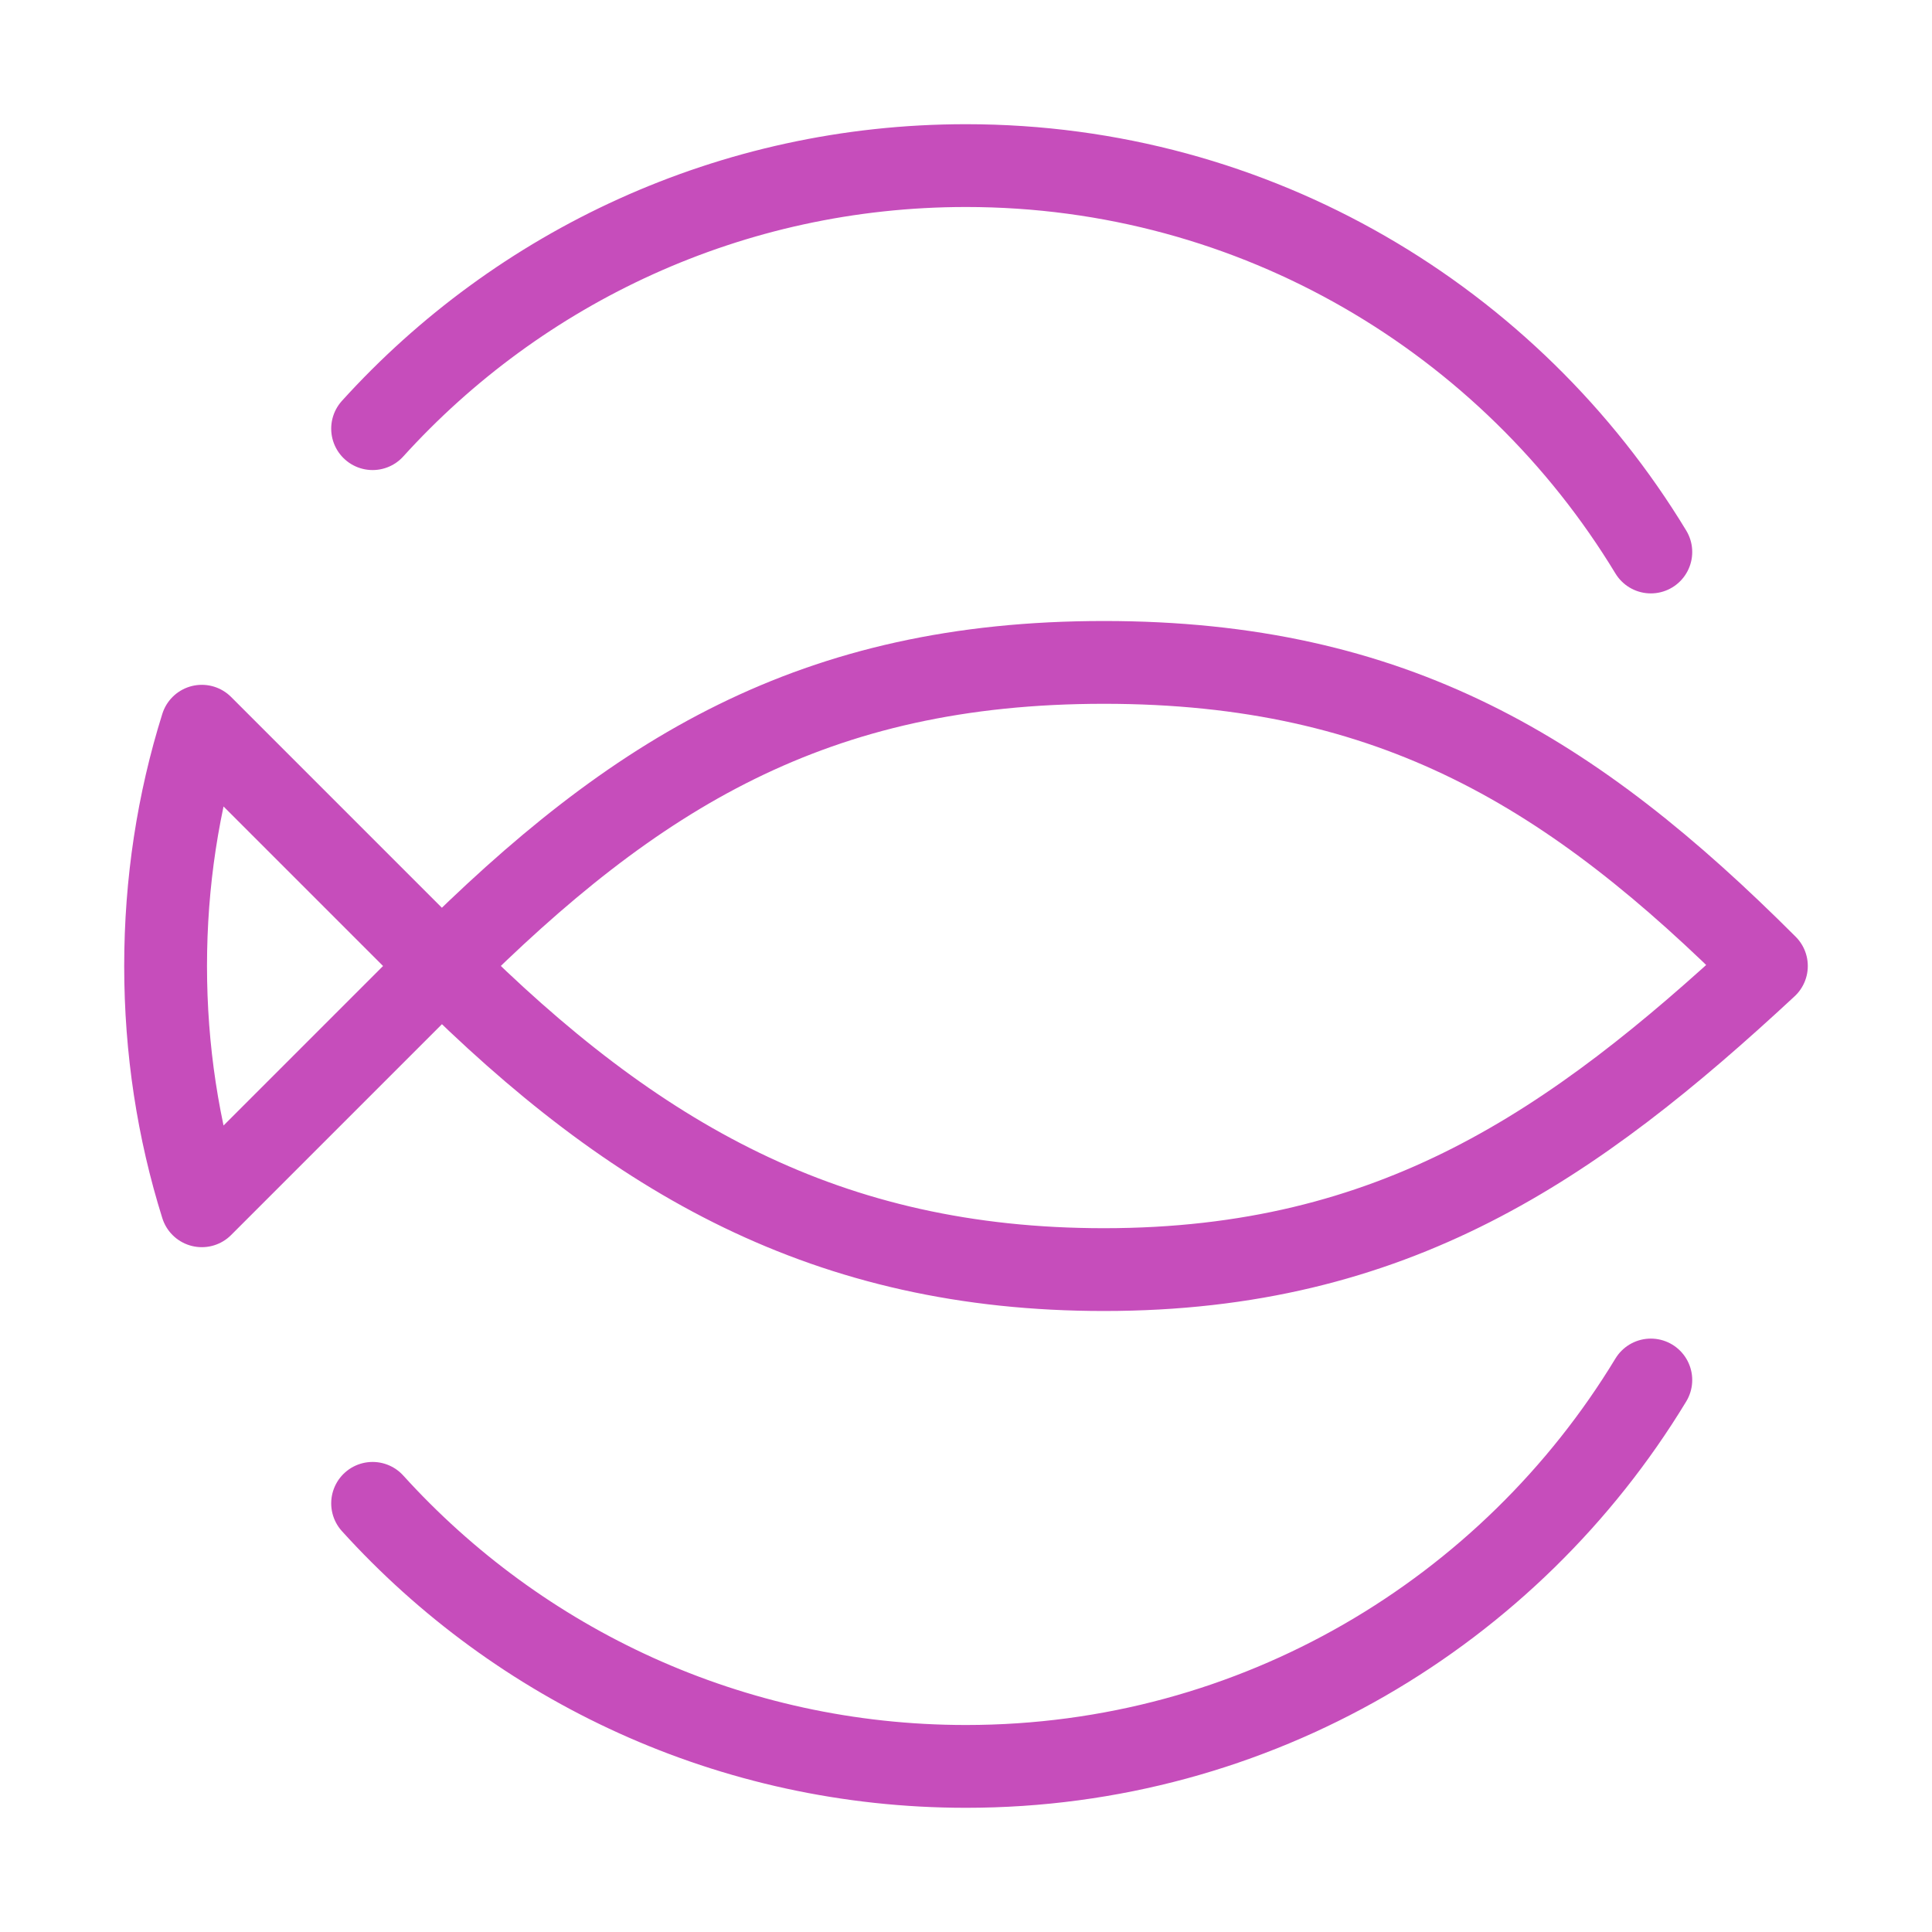 <?xml version="1.0" encoding="UTF-8" standalone="no"?>
<!-- Created with Inkscape (http://www.inkscape.org/) -->
<svg xmlns:svg="http://www.w3.org/2000/svg" xmlns="http://www.w3.org/2000/svg" version="1.0" width="140" height="140" id="svg3425">
  <defs id="defs3427"/>
  <path d="M 119.625,40 C 109.456,23.225 91.035,12 70,12 C 52.96,12 37.614,19.349 27,31.062 M 27,108.938 C 37.614,120.651 52.96,128 70,128 C 91.035,128 109.456,116.775 119.625,100 M 80,48 C 59,48 46,56 32,70 C 46,84 60,92 80,92 C 101,92 114,83 128,70 C 114,56 101,48 80,48 z M 32,70 L 14.625,52.625 C 12.905,58.108 12,63.952 12,70 C 12,76.048 12.905,81.892 14.625,87.375 L 32,70 z" id="path2664" style="fill:none;stroke:#c64dbb;stroke-width:6;stroke-linecap:round;stroke-linejoin:round"/>
</svg>